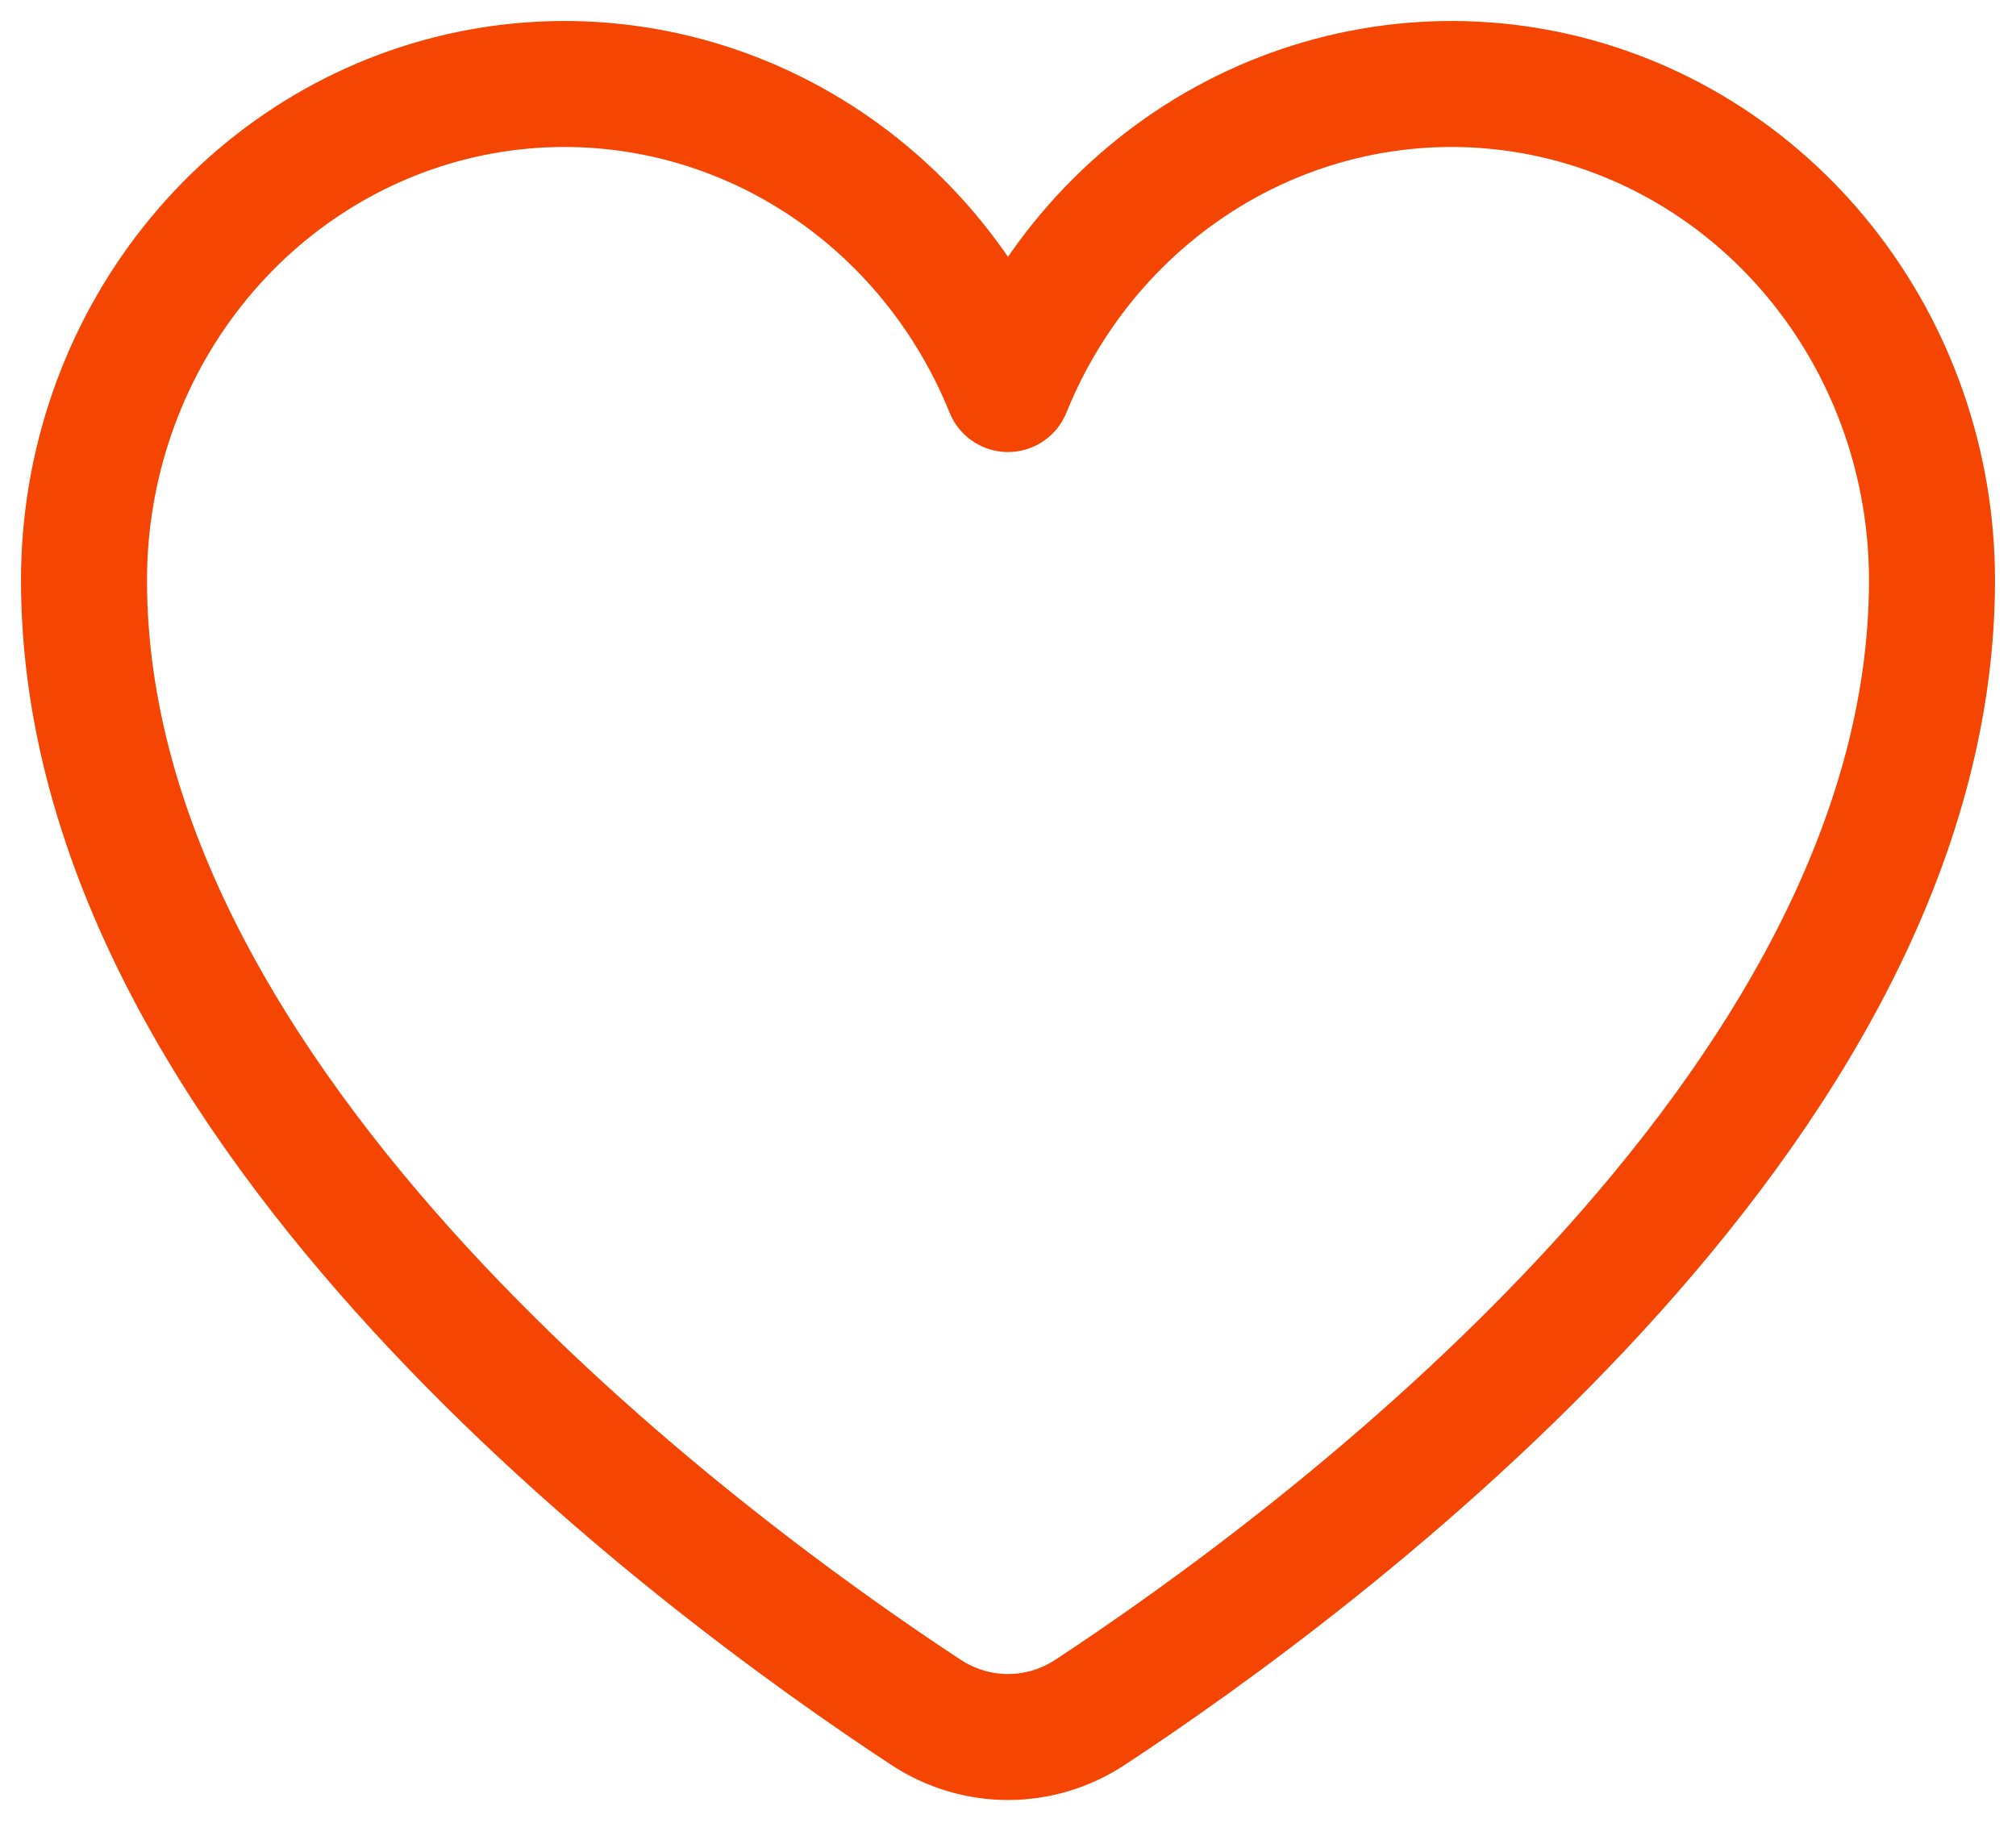<svg width="24" height="22" viewBox="0 0 24 22" fill="none" xmlns="http://www.w3.org/2000/svg">
<path d="M12.978 20.387C12.38 20.78 11.62 20.78 11.022 20.387C8.329 18.616 1 13.217 1 6.909C1 5.543 1.458 4.22 2.296 3.164C3.134 2.107 4.301 1.383 5.597 1.115C6.893 0.847 8.24 1.051 9.407 1.692C10.574 2.333 11.491 3.372 12 4.632C12 4.632 12 4.632 12 4.632V4.632C12 4.632 12 4.632 12 4.632C12.509 3.372 13.426 2.333 14.593 1.692C15.76 1.051 17.107 0.847 18.403 1.115C19.699 1.383 20.866 2.107 21.704 3.164C22.542 4.22 23 5.543 23 6.909C23 13.217 15.671 18.616 12.978 20.387Z" stroke="#F54503" stroke-width="1.5" stroke-linecap="round" stroke-linejoin="round"/>
</svg>
